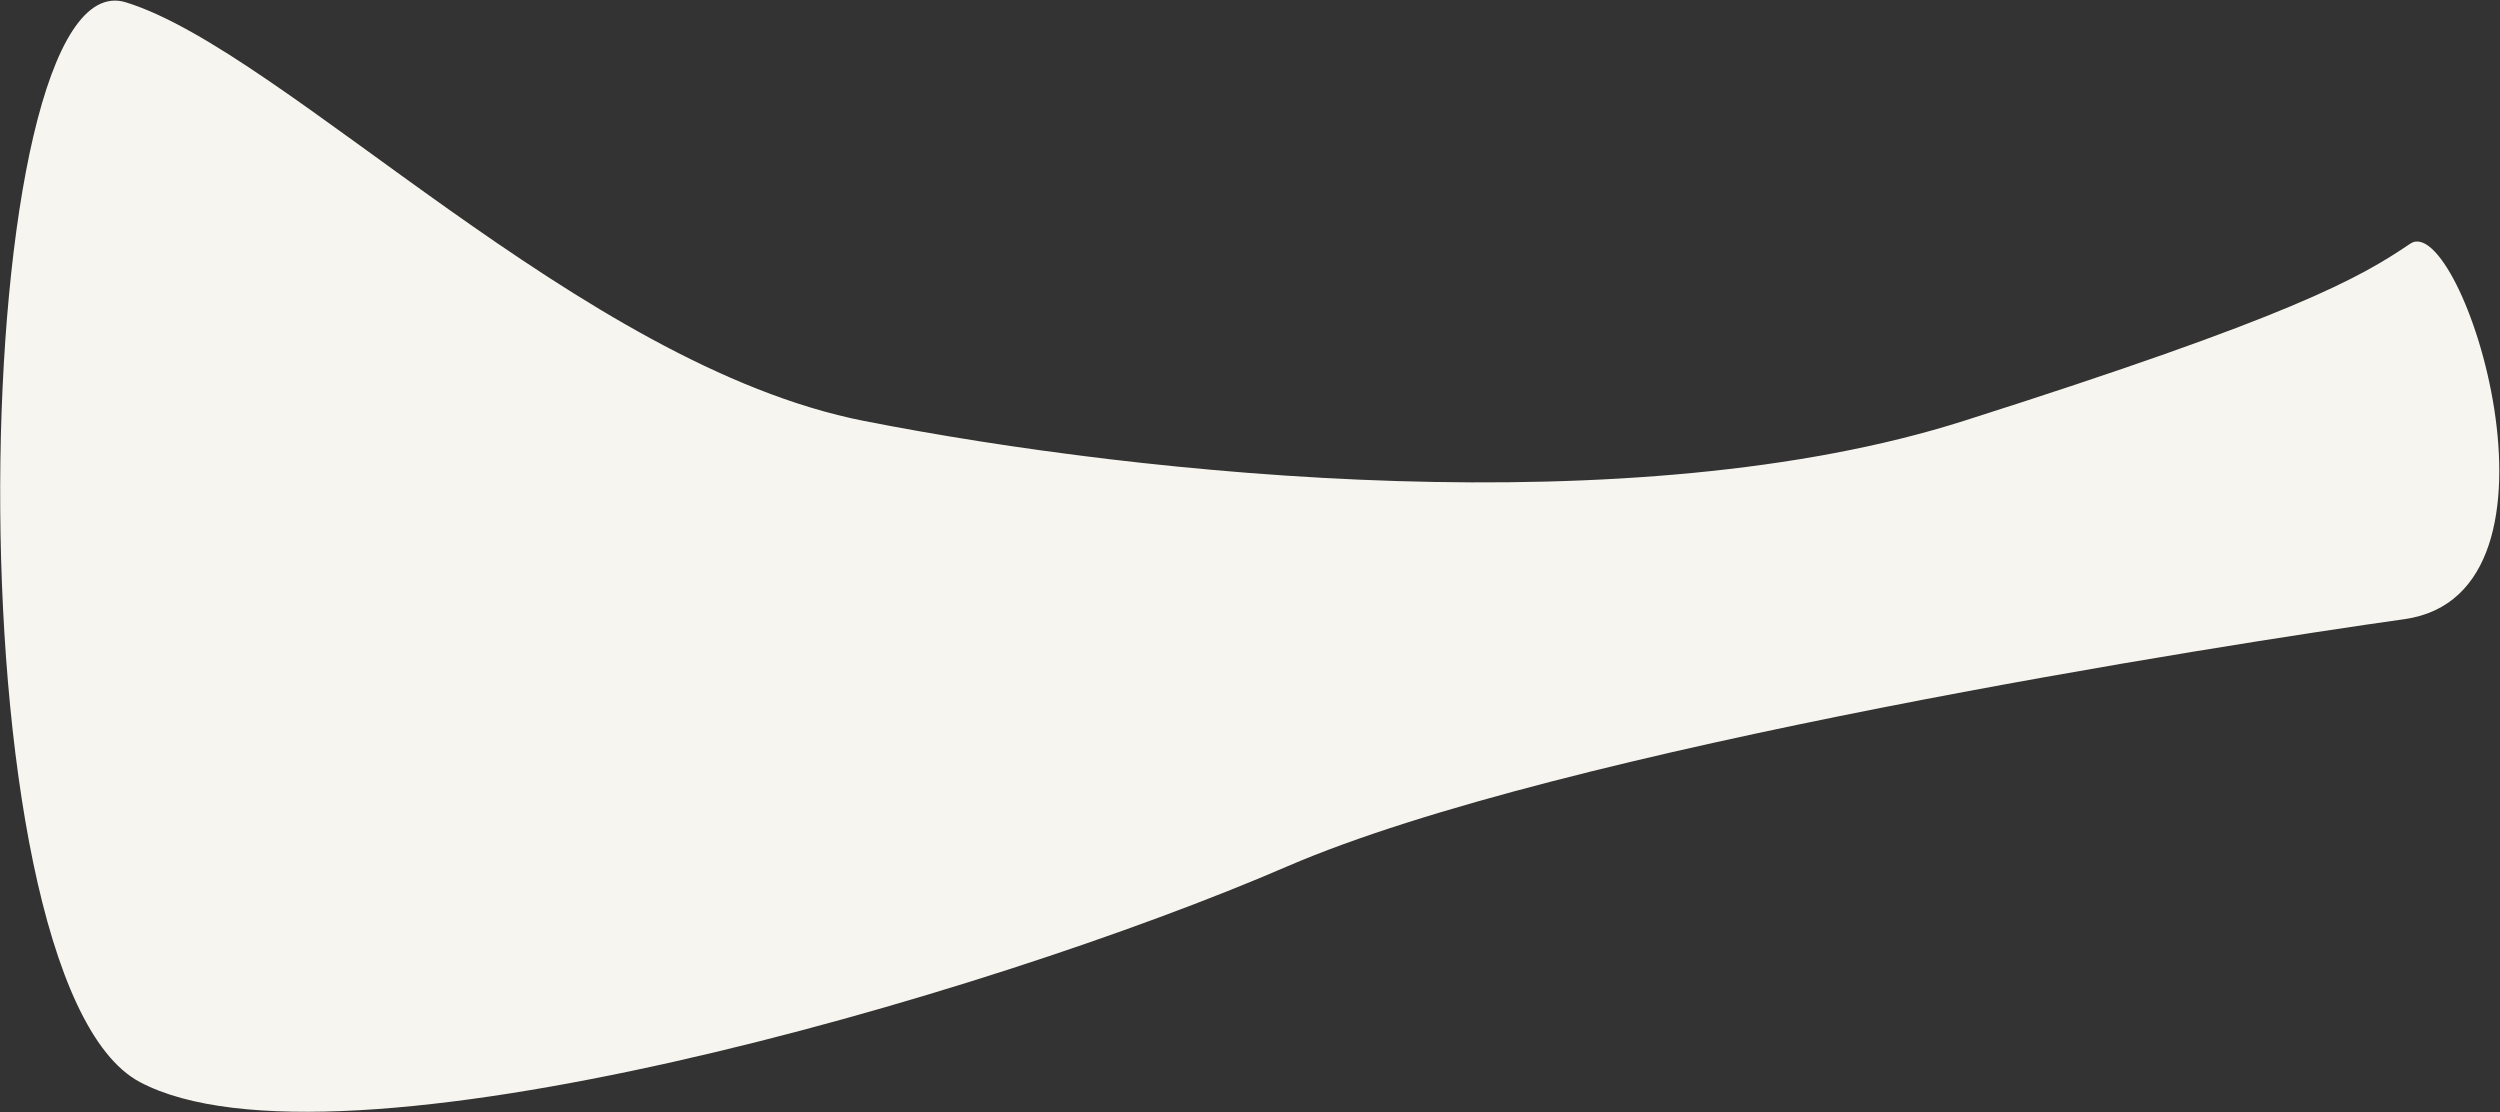 <svg xmlns="http://www.w3.org/2000/svg" width="2144" height="954" viewBox="0 0 2144 954"><rect x="0" y="0" width="2144" height="954" fill="#333333" stroke="none"/><g><g><path fill="#f7f5ef" d="M108 2c136.71 42.367 390 311.202 633 359s660.883 89.701 943 0c282.117-89.702 339.32-122.39 383-152 43.68-29.61 150.14 300.156-5 322-155.14 21.844-723.086 110.426-958 212-258.574 111.805-817.156 273.49-984 185C-46.844 839.51-28.711-40.367 108 2z"/></g></g></svg>